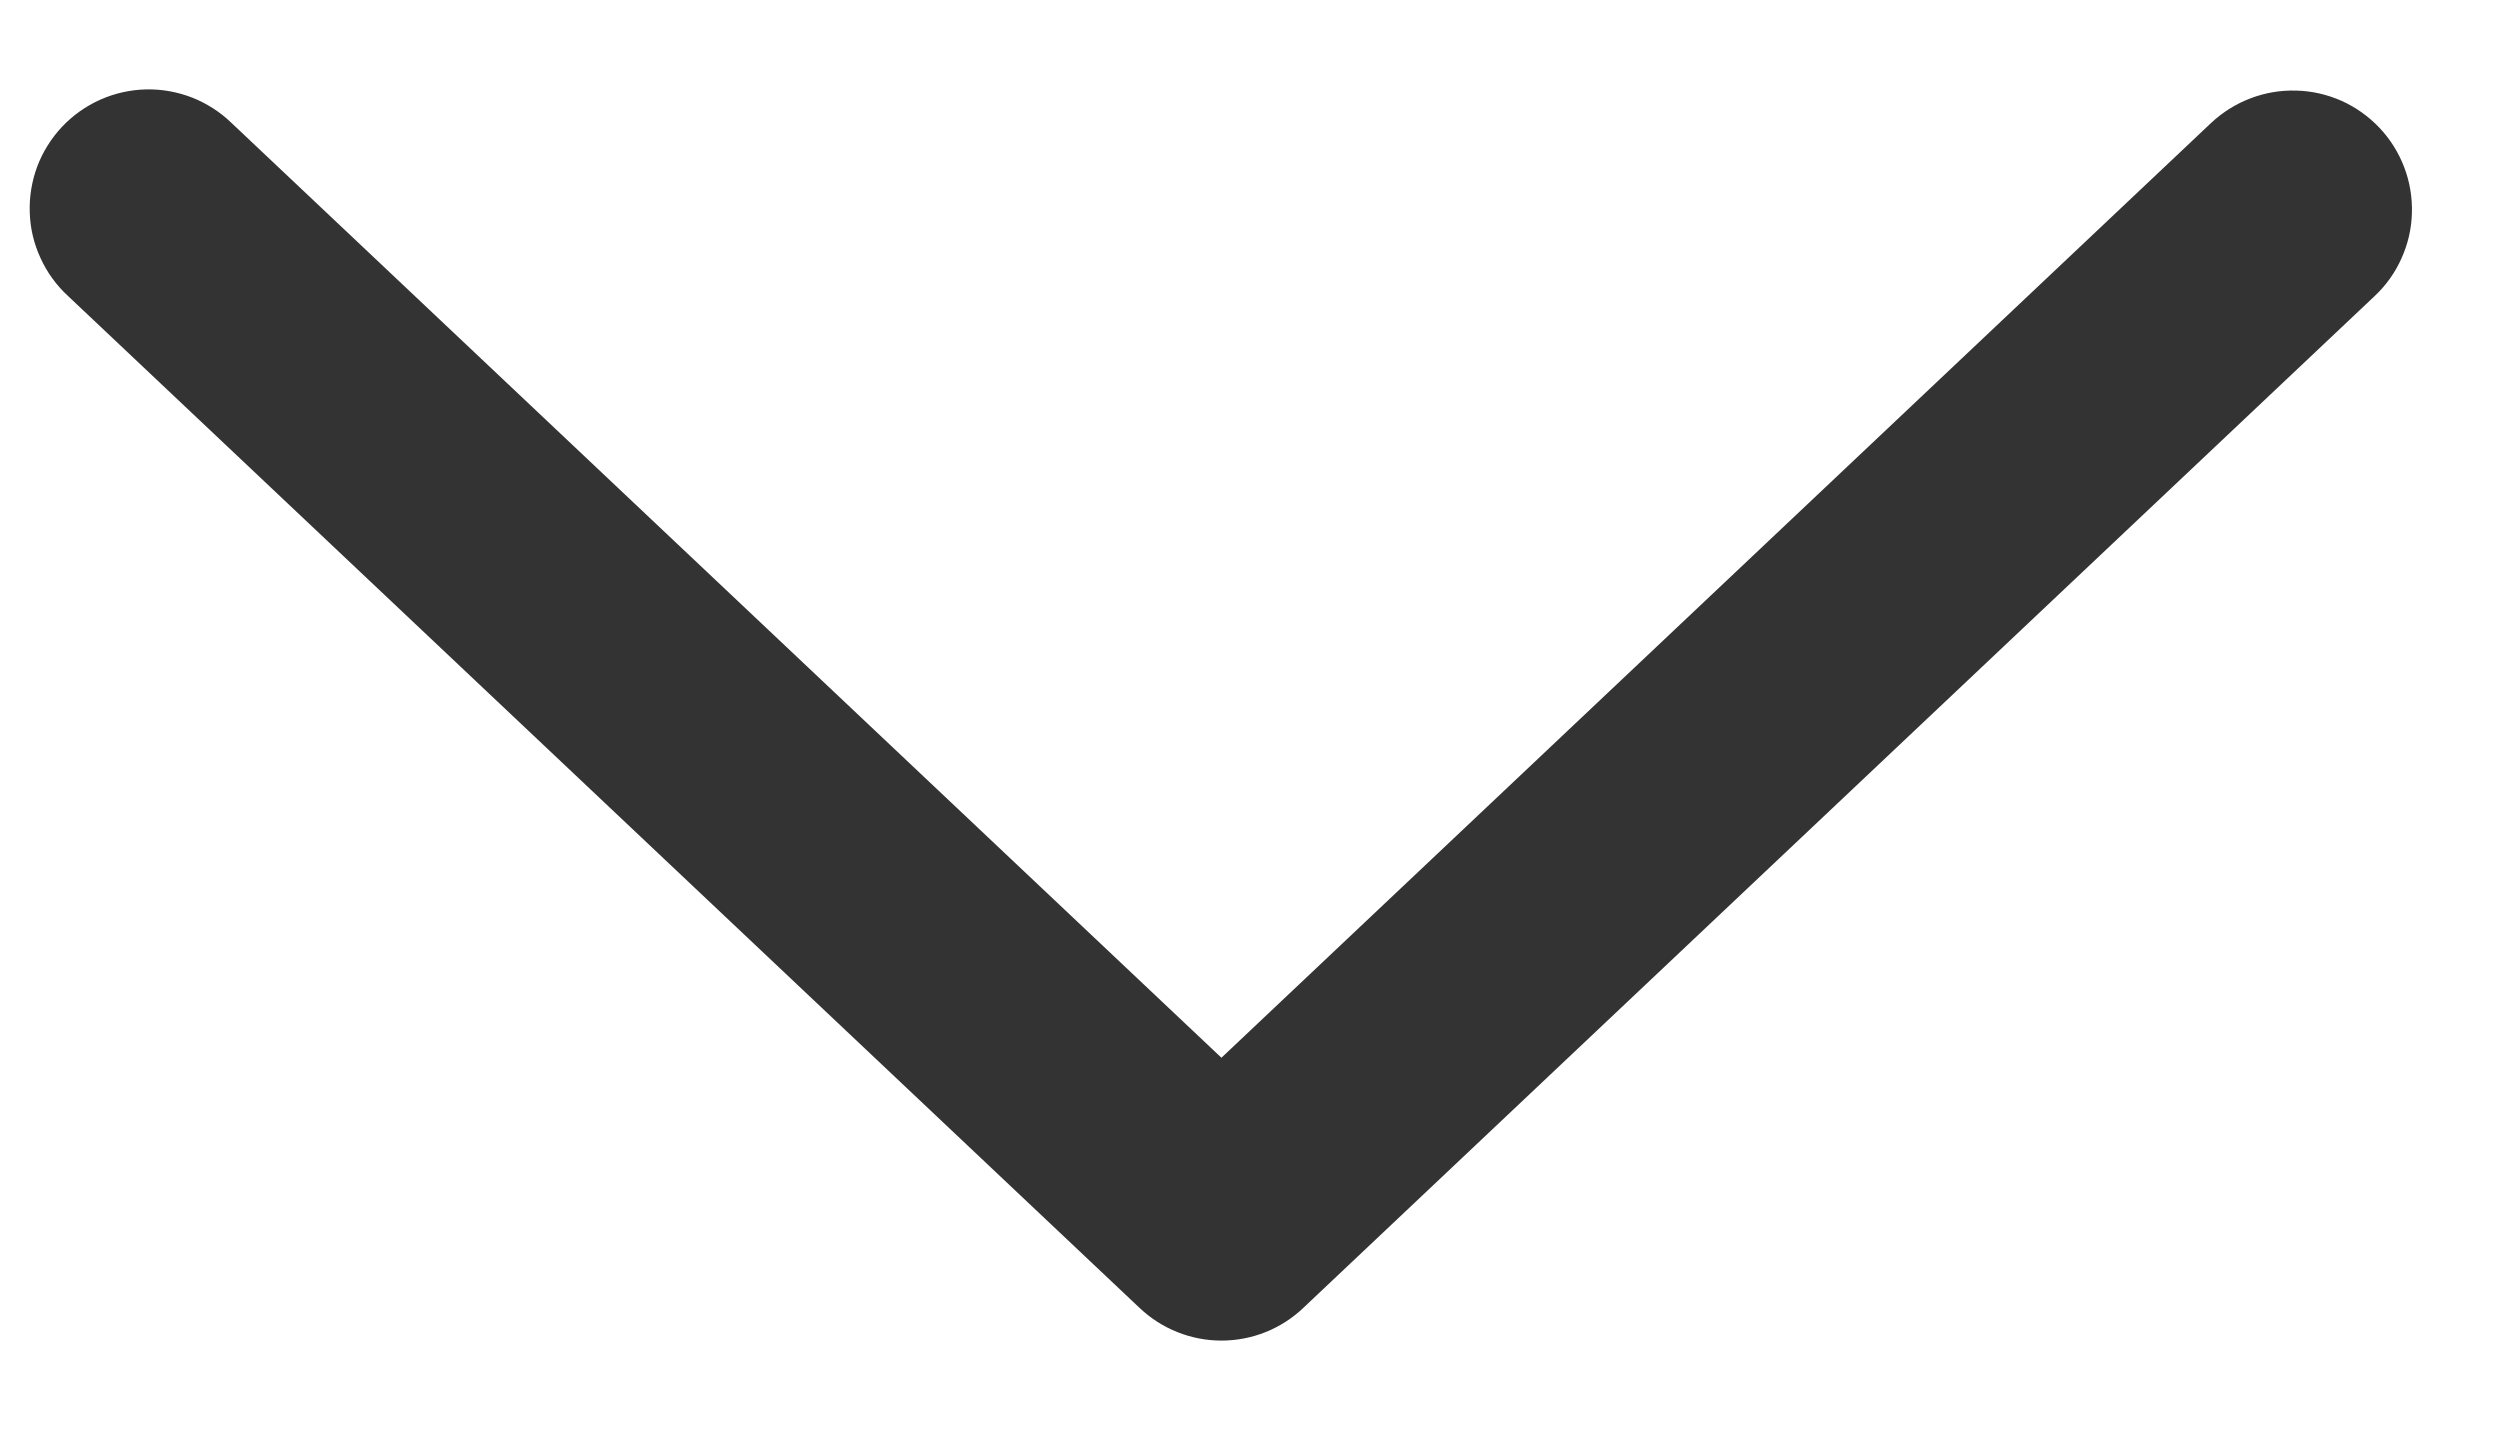 <svg width="21" height="12" viewBox="0 0 21 12" fill="none" xmlns="http://www.w3.org/2000/svg">
<path d="M18.573 1.033C18.669 0.943 18.781 0.873 18.904 0.826C19.027 0.779 19.157 0.757 19.289 0.761C19.42 0.764 19.549 0.794 19.669 0.847C19.789 0.901 19.897 0.978 19.987 1.073C20.078 1.169 20.148 1.281 20.195 1.404C20.242 1.527 20.264 1.657 20.26 1.789C20.257 1.92 20.227 2.049 20.173 2.169C20.12 2.289 20.043 2.397 19.947 2.487L10.947 10.987C10.762 11.163 10.516 11.261 10.26 11.261C10.005 11.261 9.759 11.163 9.573 10.987L0.572 2.487C0.475 2.398 0.396 2.29 0.341 2.169C0.285 2.049 0.254 1.919 0.25 1.786C0.245 1.654 0.267 1.522 0.313 1.398C0.36 1.274 0.431 1.161 0.522 1.064C0.613 0.968 0.722 0.891 0.843 0.837C0.964 0.783 1.095 0.754 1.227 0.751C1.36 0.748 1.491 0.772 1.615 0.82C1.738 0.869 1.85 0.941 1.945 1.033L10.26 8.885L18.573 1.033Z" fill="#333333"/>
</svg>
